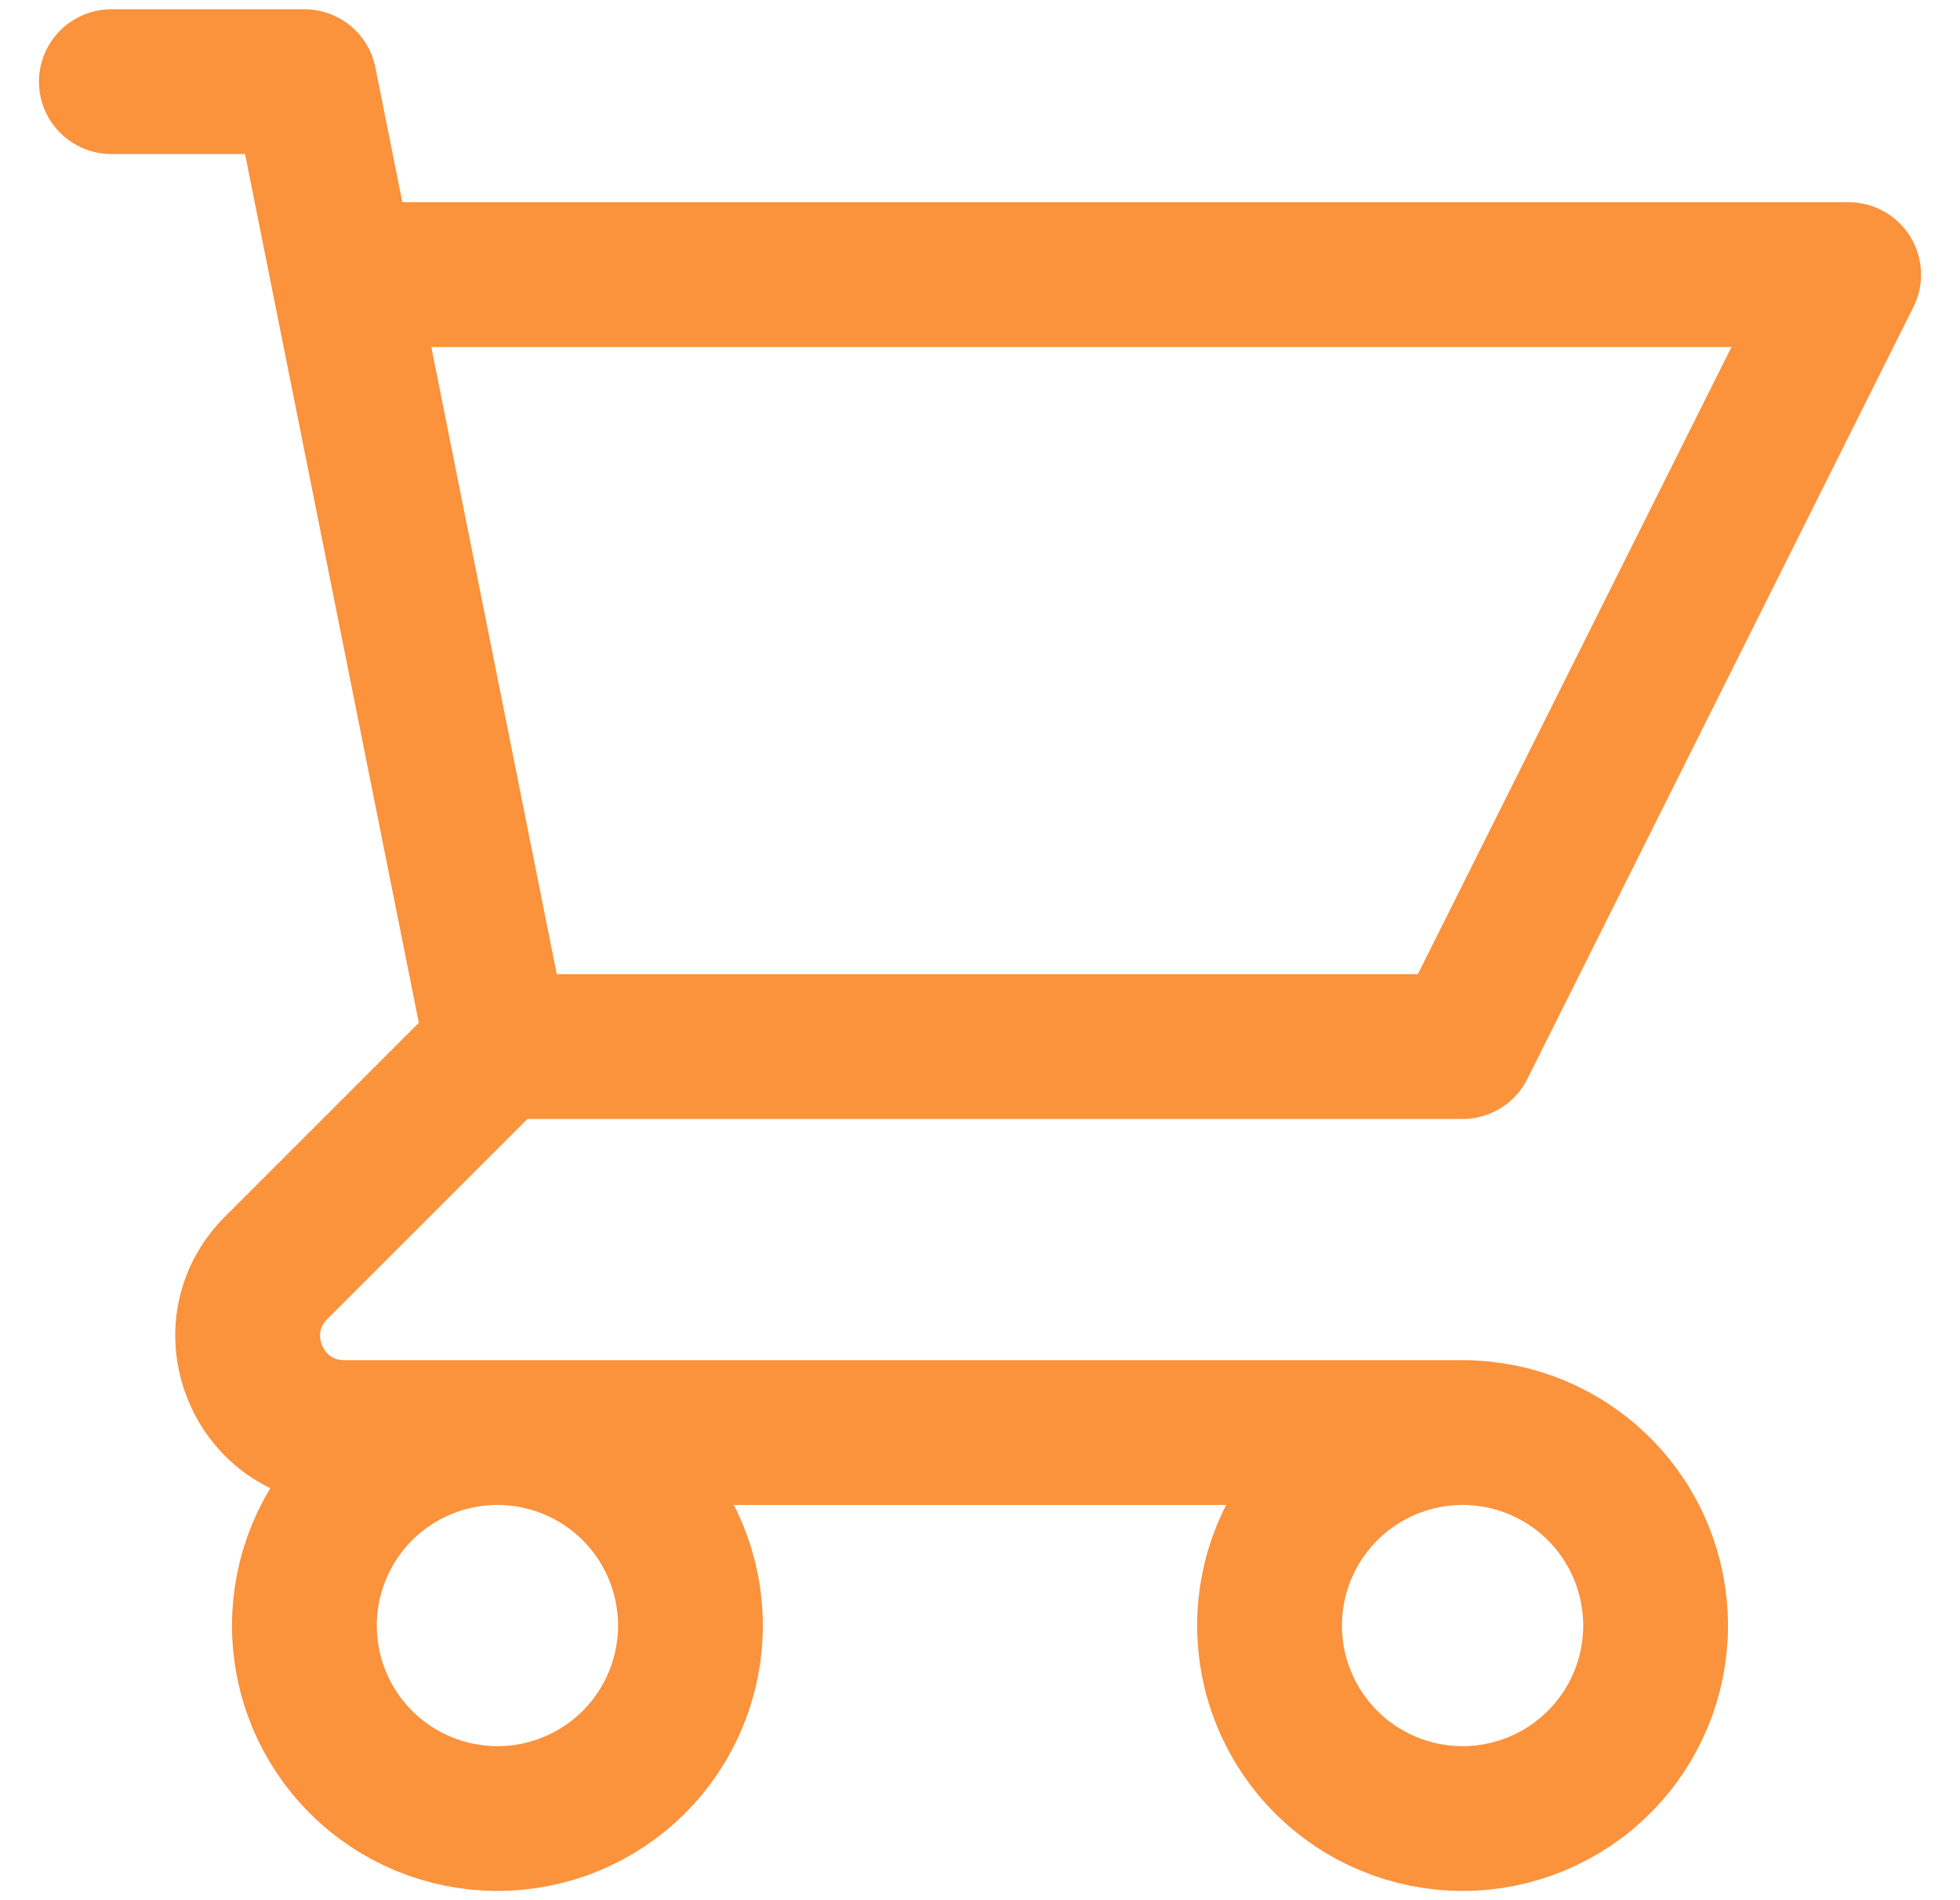 <svg width="33" height="32" viewBox="0 0 33 32" fill="none" xmlns="http://www.w3.org/2000/svg">
<path d="M1.875 1.375H5.125L5.775 4.625M5.775 4.625H31.125L24.625 17.625H8.375M5.775 4.625L8.375 17.625M8.375 17.625L4.649 21.351C3.625 22.375 4.35 24.125 5.798 24.125H24.625M24.625 24.125C23.763 24.125 22.936 24.467 22.327 25.077C21.717 25.686 21.375 26.513 21.375 27.375C21.375 28.237 21.717 29.064 22.327 29.673C22.936 30.283 23.763 30.625 24.625 30.625C25.487 30.625 26.314 30.283 26.923 29.673C27.533 29.064 27.875 28.237 27.875 27.375C27.875 26.513 27.533 25.686 26.923 25.077C26.314 24.467 25.487 24.125 24.625 24.125ZM11.625 27.375C11.625 28.237 11.283 29.064 10.673 29.673C10.064 30.283 9.237 30.625 8.375 30.625C7.513 30.625 6.686 30.283 6.077 29.673C5.467 29.064 5.125 28.237 5.125 27.375C5.125 26.513 5.467 25.686 6.077 25.077C6.686 24.467 7.513 24.125 8.375 24.125C9.237 24.125 10.064 24.467 10.673 25.077C11.283 25.686 11.625 26.513 11.625 27.375Z" stroke="#FB923C" stroke-width="2.438" stroke-linecap="round" stroke-linejoin="round"/>
</svg>
